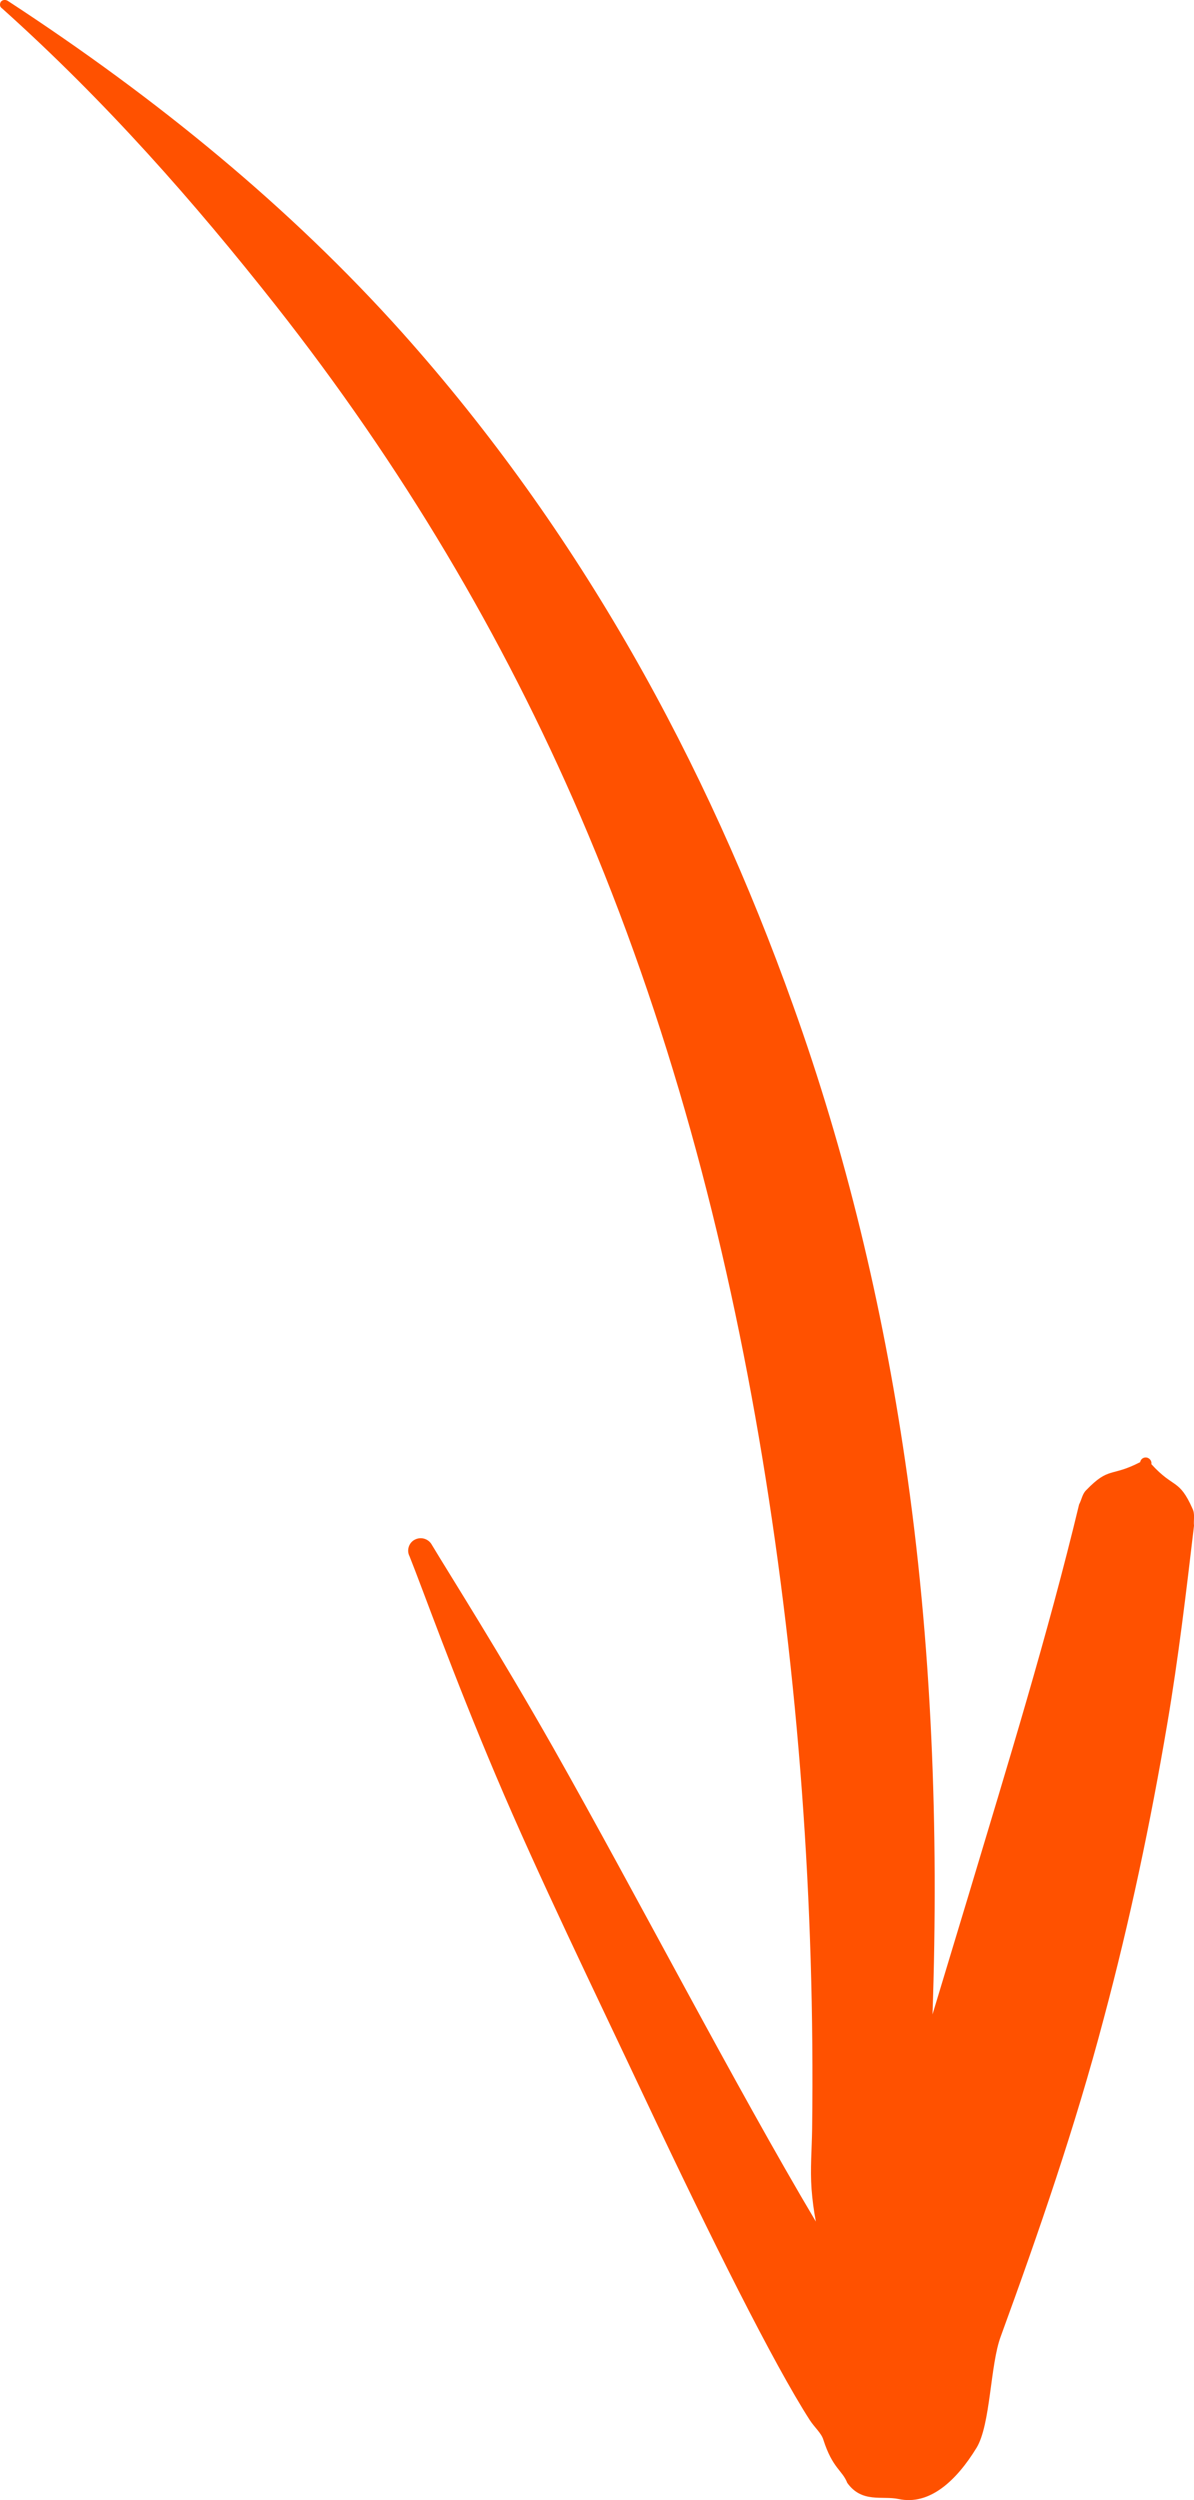 <svg width="75" height="157" viewBox="0 0 75 157" fill="none" xmlns="http://www.w3.org/2000/svg">
<path fill-rule="evenodd" clip-rule="evenodd" d="M0.127 0.524C6.675 6.397 12.21 12.704 17.312 19.173C25.253 29.257 31.585 39.937 36.451 51.231C41.986 64.097 45.586 77.632 47.883 91.529C50.163 105.371 51.194 119.521 51.013 133.688C50.995 134.953 50.886 136.2 50.977 137.465C51.031 138.17 51.121 138.839 51.248 139.507C46.219 131.05 39.96 118.961 34.768 109.781C31.331 103.727 28.328 99.01 27.134 97.022C26.936 96.643 26.465 96.48 26.067 96.679C25.687 96.86 25.525 97.348 25.724 97.727C26.592 99.896 28.455 105.154 31.169 111.551C33.81 117.786 37.319 124.996 40.521 131.791C44.645 140.537 48.571 148.398 50.868 151.976C51.176 152.446 51.592 152.789 51.718 153.205C52.297 155.012 52.912 155.12 53.22 155.916C54.142 157.199 55.409 156.711 56.44 156.928C58.376 157.343 60.058 155.807 61.342 153.711C62.229 152.247 62.192 148.507 62.862 146.717C65.25 140.176 67.547 133.526 69.338 126.731C70.966 120.641 72.268 114.461 73.318 108.263C74.023 104.106 74.511 99.968 75 95.812C74.964 95.45 75.072 95.089 74.909 94.746C74.059 92.83 73.734 93.499 72.323 91.945C72.359 91.746 72.214 91.565 72.033 91.529C71.834 91.493 71.653 91.619 71.617 91.818C69.754 92.776 69.682 92.071 68.216 93.589C67.981 93.824 67.945 94.167 67.782 94.475C65.81 102.679 63.296 110.811 60.836 119.015C60.076 121.509 59.334 124.002 58.575 126.496C58.972 114.84 58.538 103.167 56.856 91.746C55.427 81.969 53.13 72.356 49.819 63.14C44.356 47.834 36.433 33.377 25.235 20.854C18.253 13.065 9.949 6.234 0.488 0.054C0.344 -0.036 0.163 -0.018 0.054 0.108C-0.036 0.253 -0.018 0.434 0.127 0.524Z" fill="#FF5100"/>
</svg>
